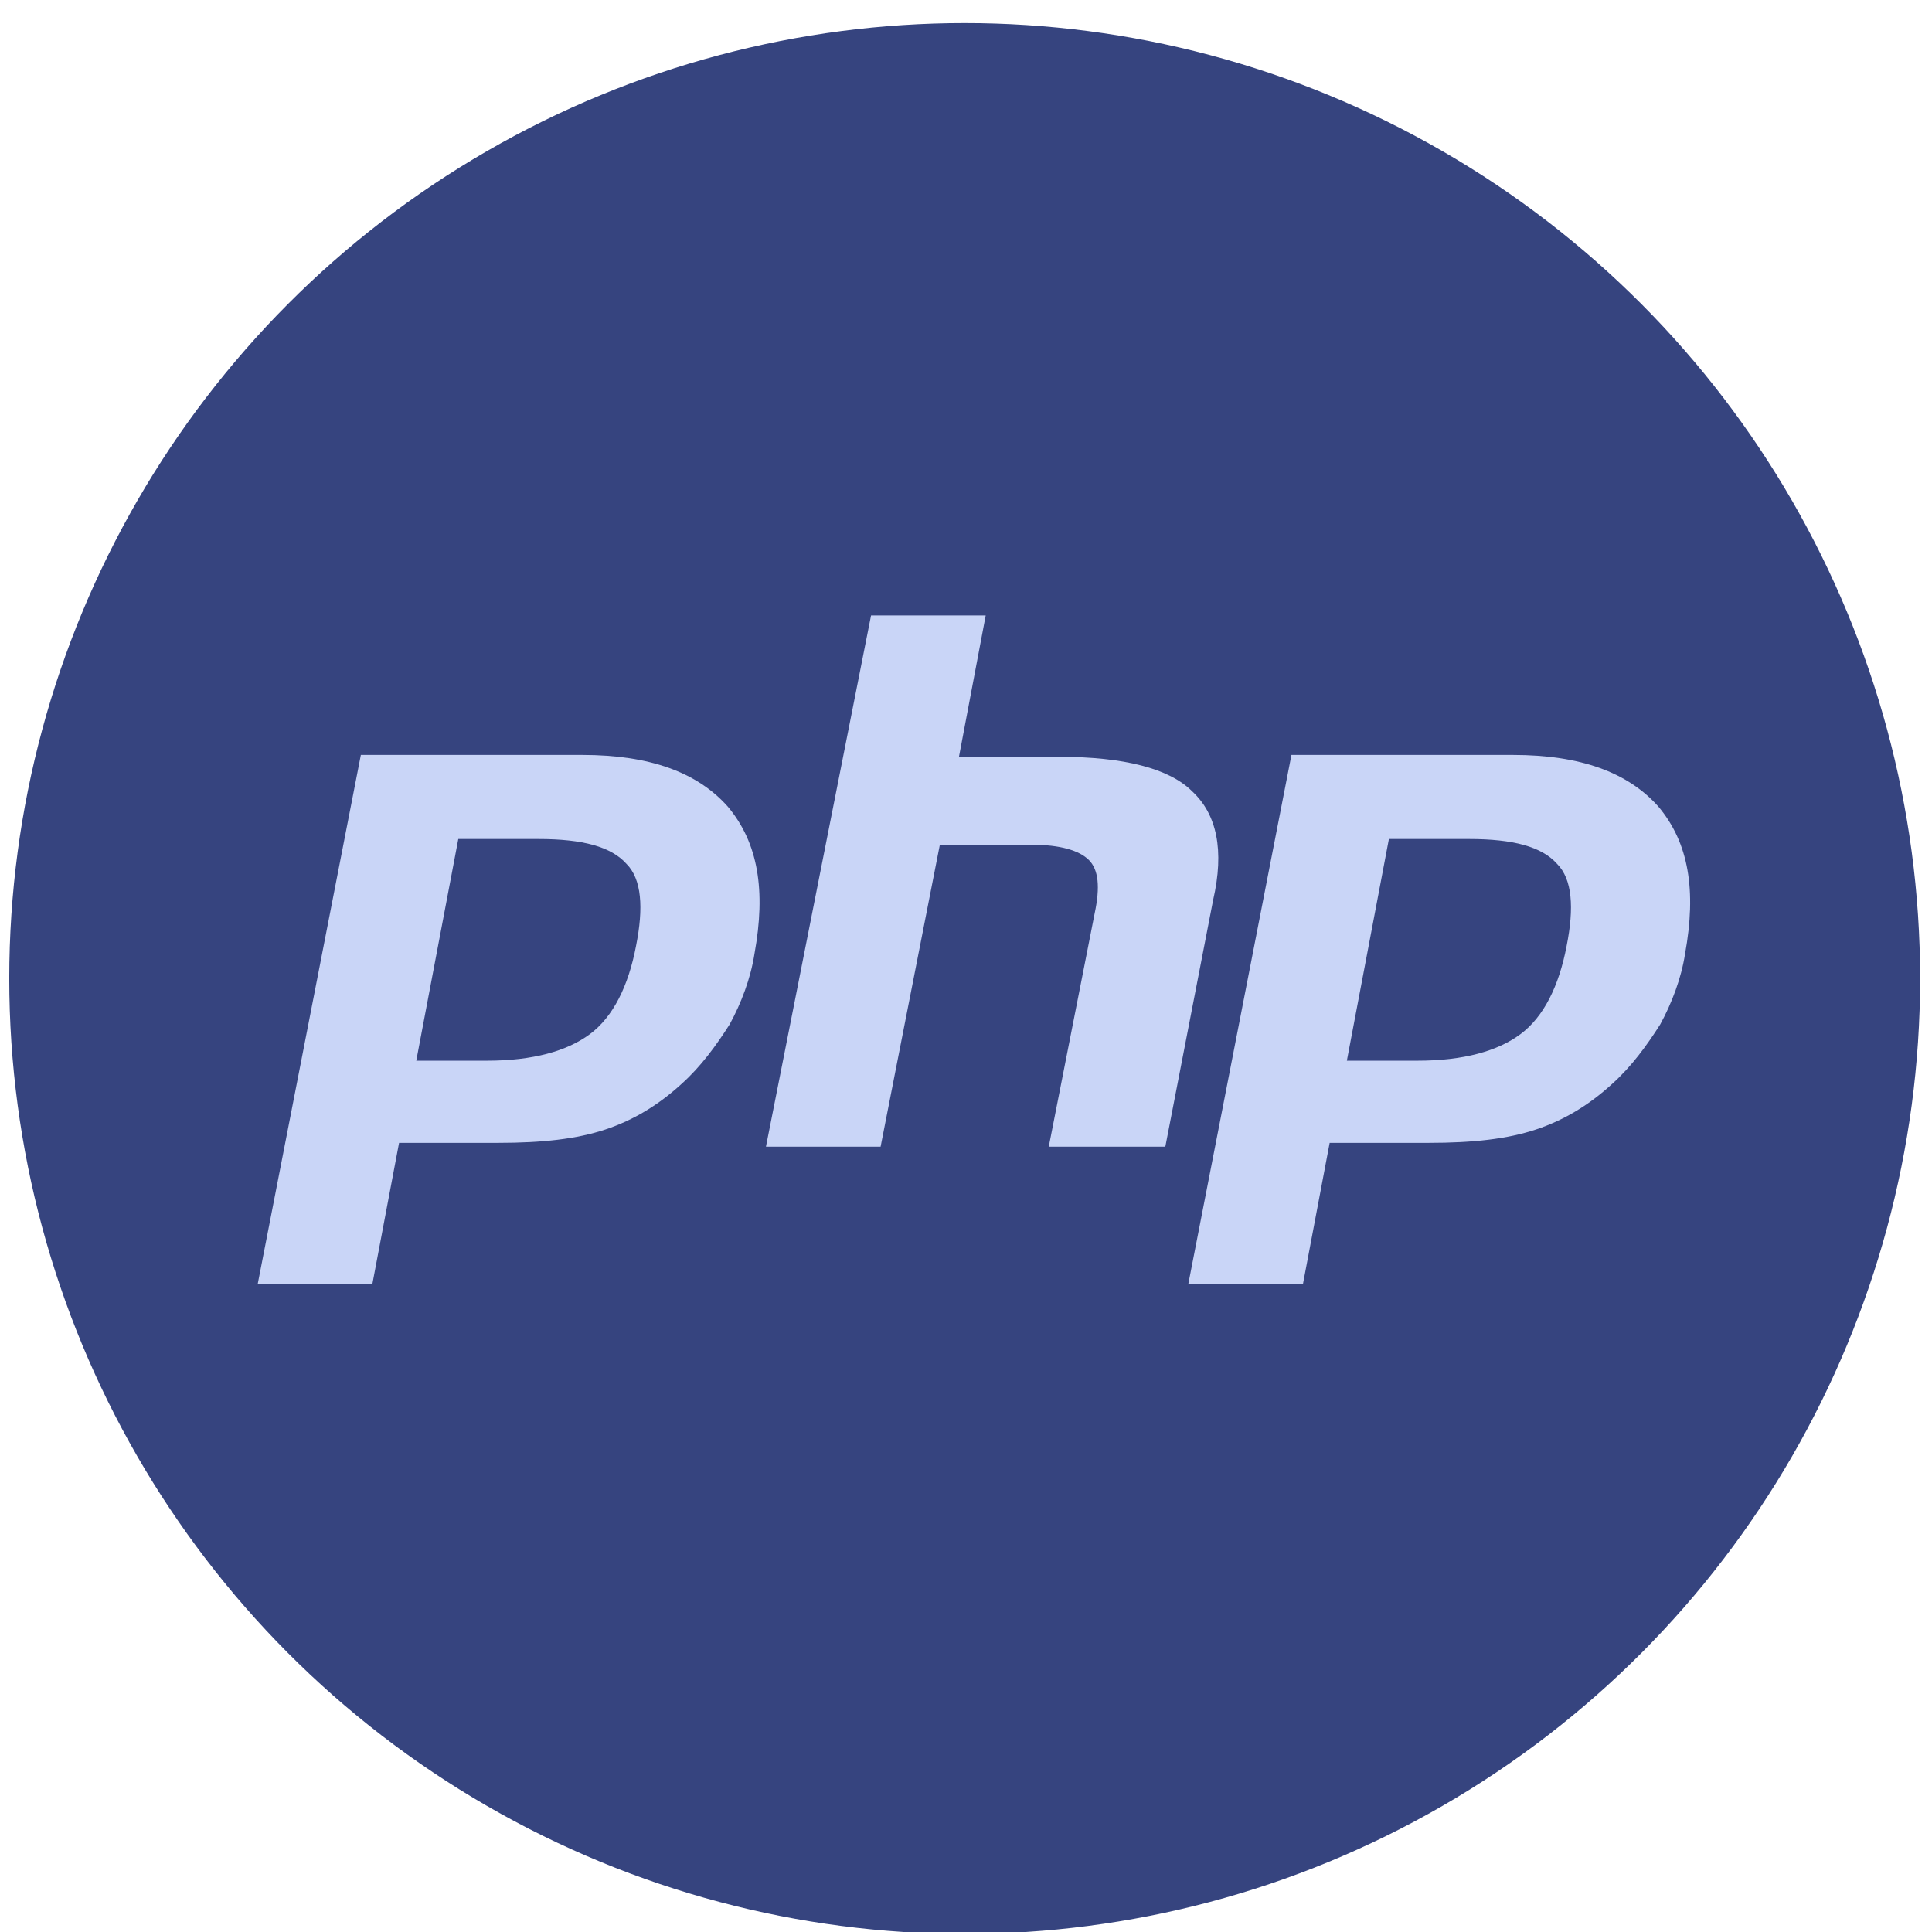 <svg xmlns="http://www.w3.org/2000/svg" xmlns:svg="http://www.w3.org/2000/svg" id="Lager_1" version="1.1" viewBox="0 0 128 128" xml:space="preserve" style="enable-background:new 0 0 128 128"><g id="g3" transform="matrix(1.266,0,0,1.266,-17.111,-16.195)"><g id="g5"><g id="g7"><circle style="fill:#36447f" id="circle9" cx="64" cy="64" r="50"/></g></g><g id="Layer_2_1_"><g id="g12"><g id="g14"><path style="fill:#c9d5f7" id="path16" d="m 41.7,56.7 c 2.3,0 3.8,0.4 4.6,1.3 0.8,0.8 0.9,2.3 0.5,4.3 -0.4,2.1 -1.2,3.7 -2.4,4.6 -1.2,0.9 -3,1.4 -5.4,1.4 l -3.7,0 2.2,-11.6 c 0,0 4.2,0 4.2,0 z M 27,80 l 6,0 1.4,-7.4 5.2,0 c 2.3,0 4.1,-0.2 5.6,-0.7 1.5,-0.5 2.8,-1.3 4,-2.4 1,-0.9 1.8,-2 2.5,-3.1 C 52.3,65.3 52.8,64 53,62.7 53.6,59.4 53.2,56.9 51.6,55 50,53.2 47.5,52.3 44,52.3 L 32.4,52.3 27,80 Z"/><path style="fill:#c9d5f7" id="path18" d="m 59.1,45 6,0 -1.4,7.4 5.3,0 c 3.3,0 5.7,0.6 6.9,1.8 1.3,1.2 1.7,3.1 1.1,5.7 l -2.5,12.9 -6.1,0 2.4,-12.2 C 71.1,59.2 71,58.3 70.5,57.8 70,57.3 69,57 67.5,57 l -4.8,0 -3.1,15.8 -6,0 5.5,-27.8 z"/><path style="fill:#c9d5f7" id="path20" d="m 90.4,56.7 c 2.3,0 3.8,0.4 4.6,1.3 0.8,0.8 0.9,2.3 0.5,4.3 -0.4,2.1 -1.2,3.7 -2.4,4.6 -1.2,0.9 -3,1.4 -5.4,1.4 l -3.7,0 2.2,-11.6 c 0,0 4.2,0 4.2,0 z M 75.7,80 l 6,0 1.4,-7.4 5.2,0 c 2.3,0 4.1,-0.2 5.6,-0.7 1.5,-0.5 2.8,-1.3 4,-2.4 1,-0.9 1.8,-2 2.5,-3.1 0.6,-1.1 1.1,-2.4 1.3,-3.7 0.6,-3.3 0.2,-5.8 -1.4,-7.7 -1.6,-1.8 -4.1,-2.7 -7.6,-2.7 l -11.6,0 -5.4,27.7 z"/></g></g></g></g></svg>